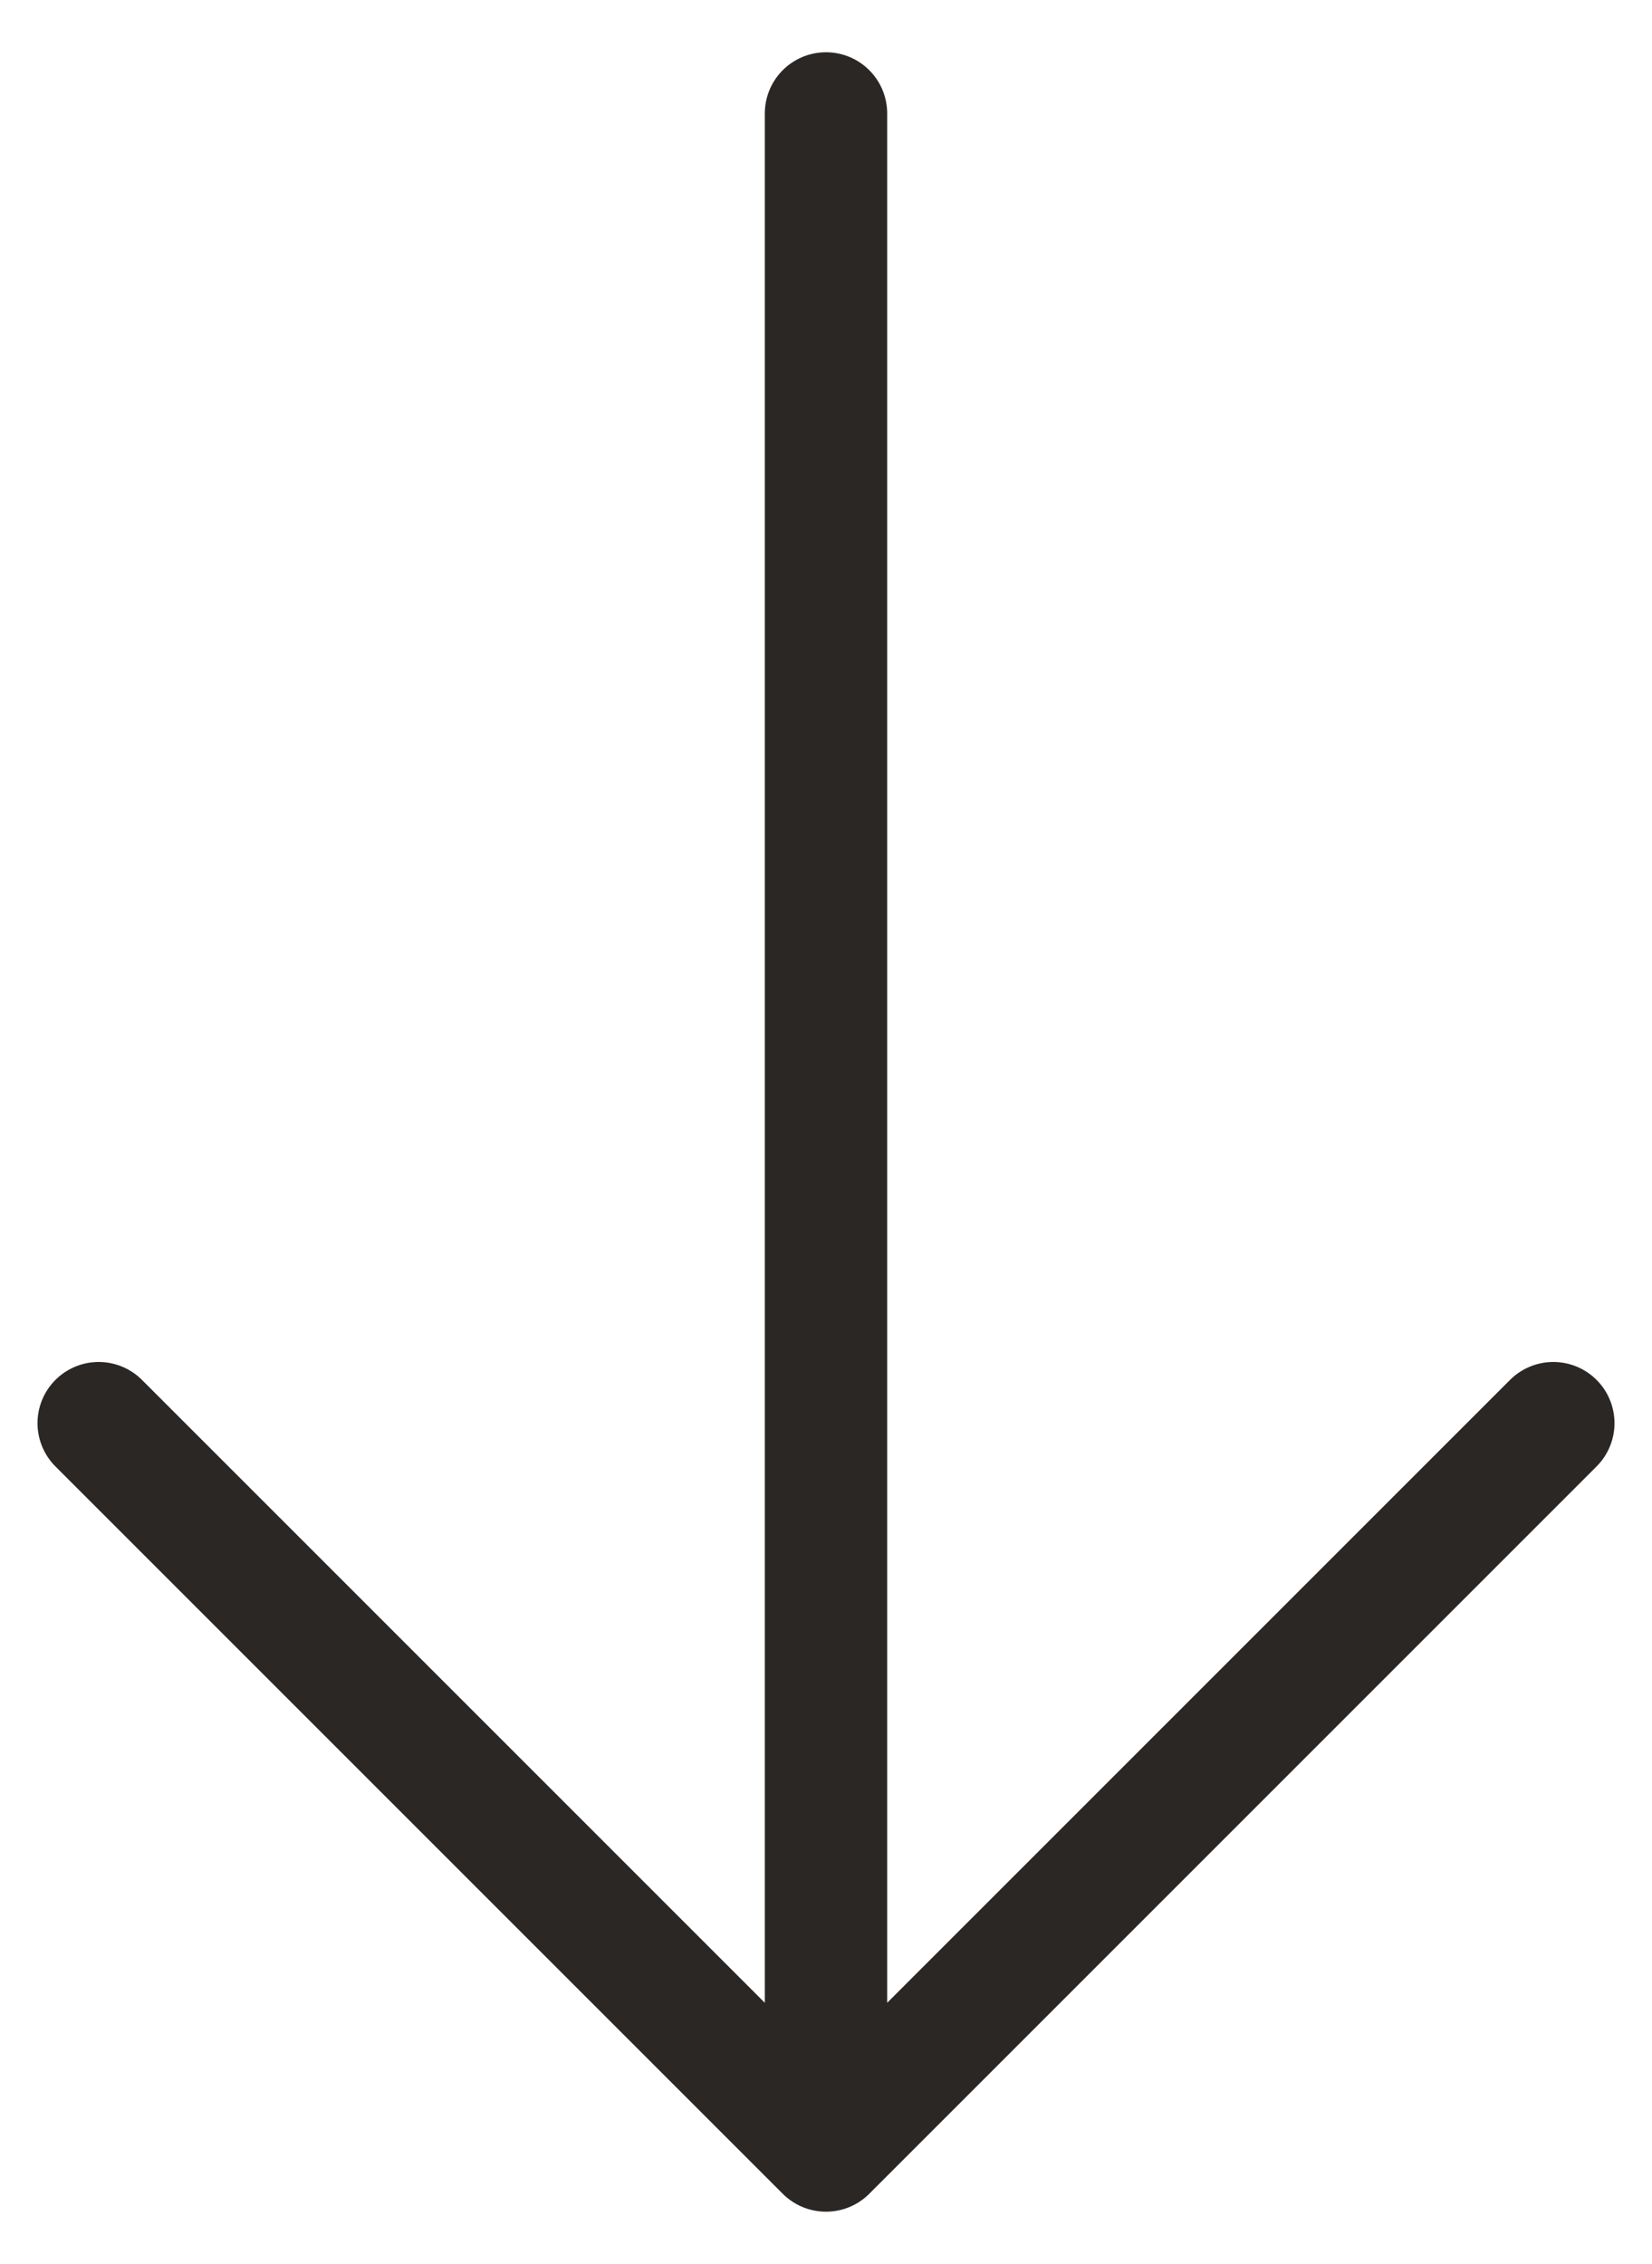 <svg width="27" height="37" viewBox="0 0 27 37" fill="none" xmlns="http://www.w3.org/2000/svg">
<path d="M25.387 23.259L13.5 35.146L1.613 23.259M13.5 1.854V34.813" stroke="#2B2724" stroke-width="2" stroke-miterlimit="10" stroke-linecap="round" stroke-linejoin="round"/>
</svg>
